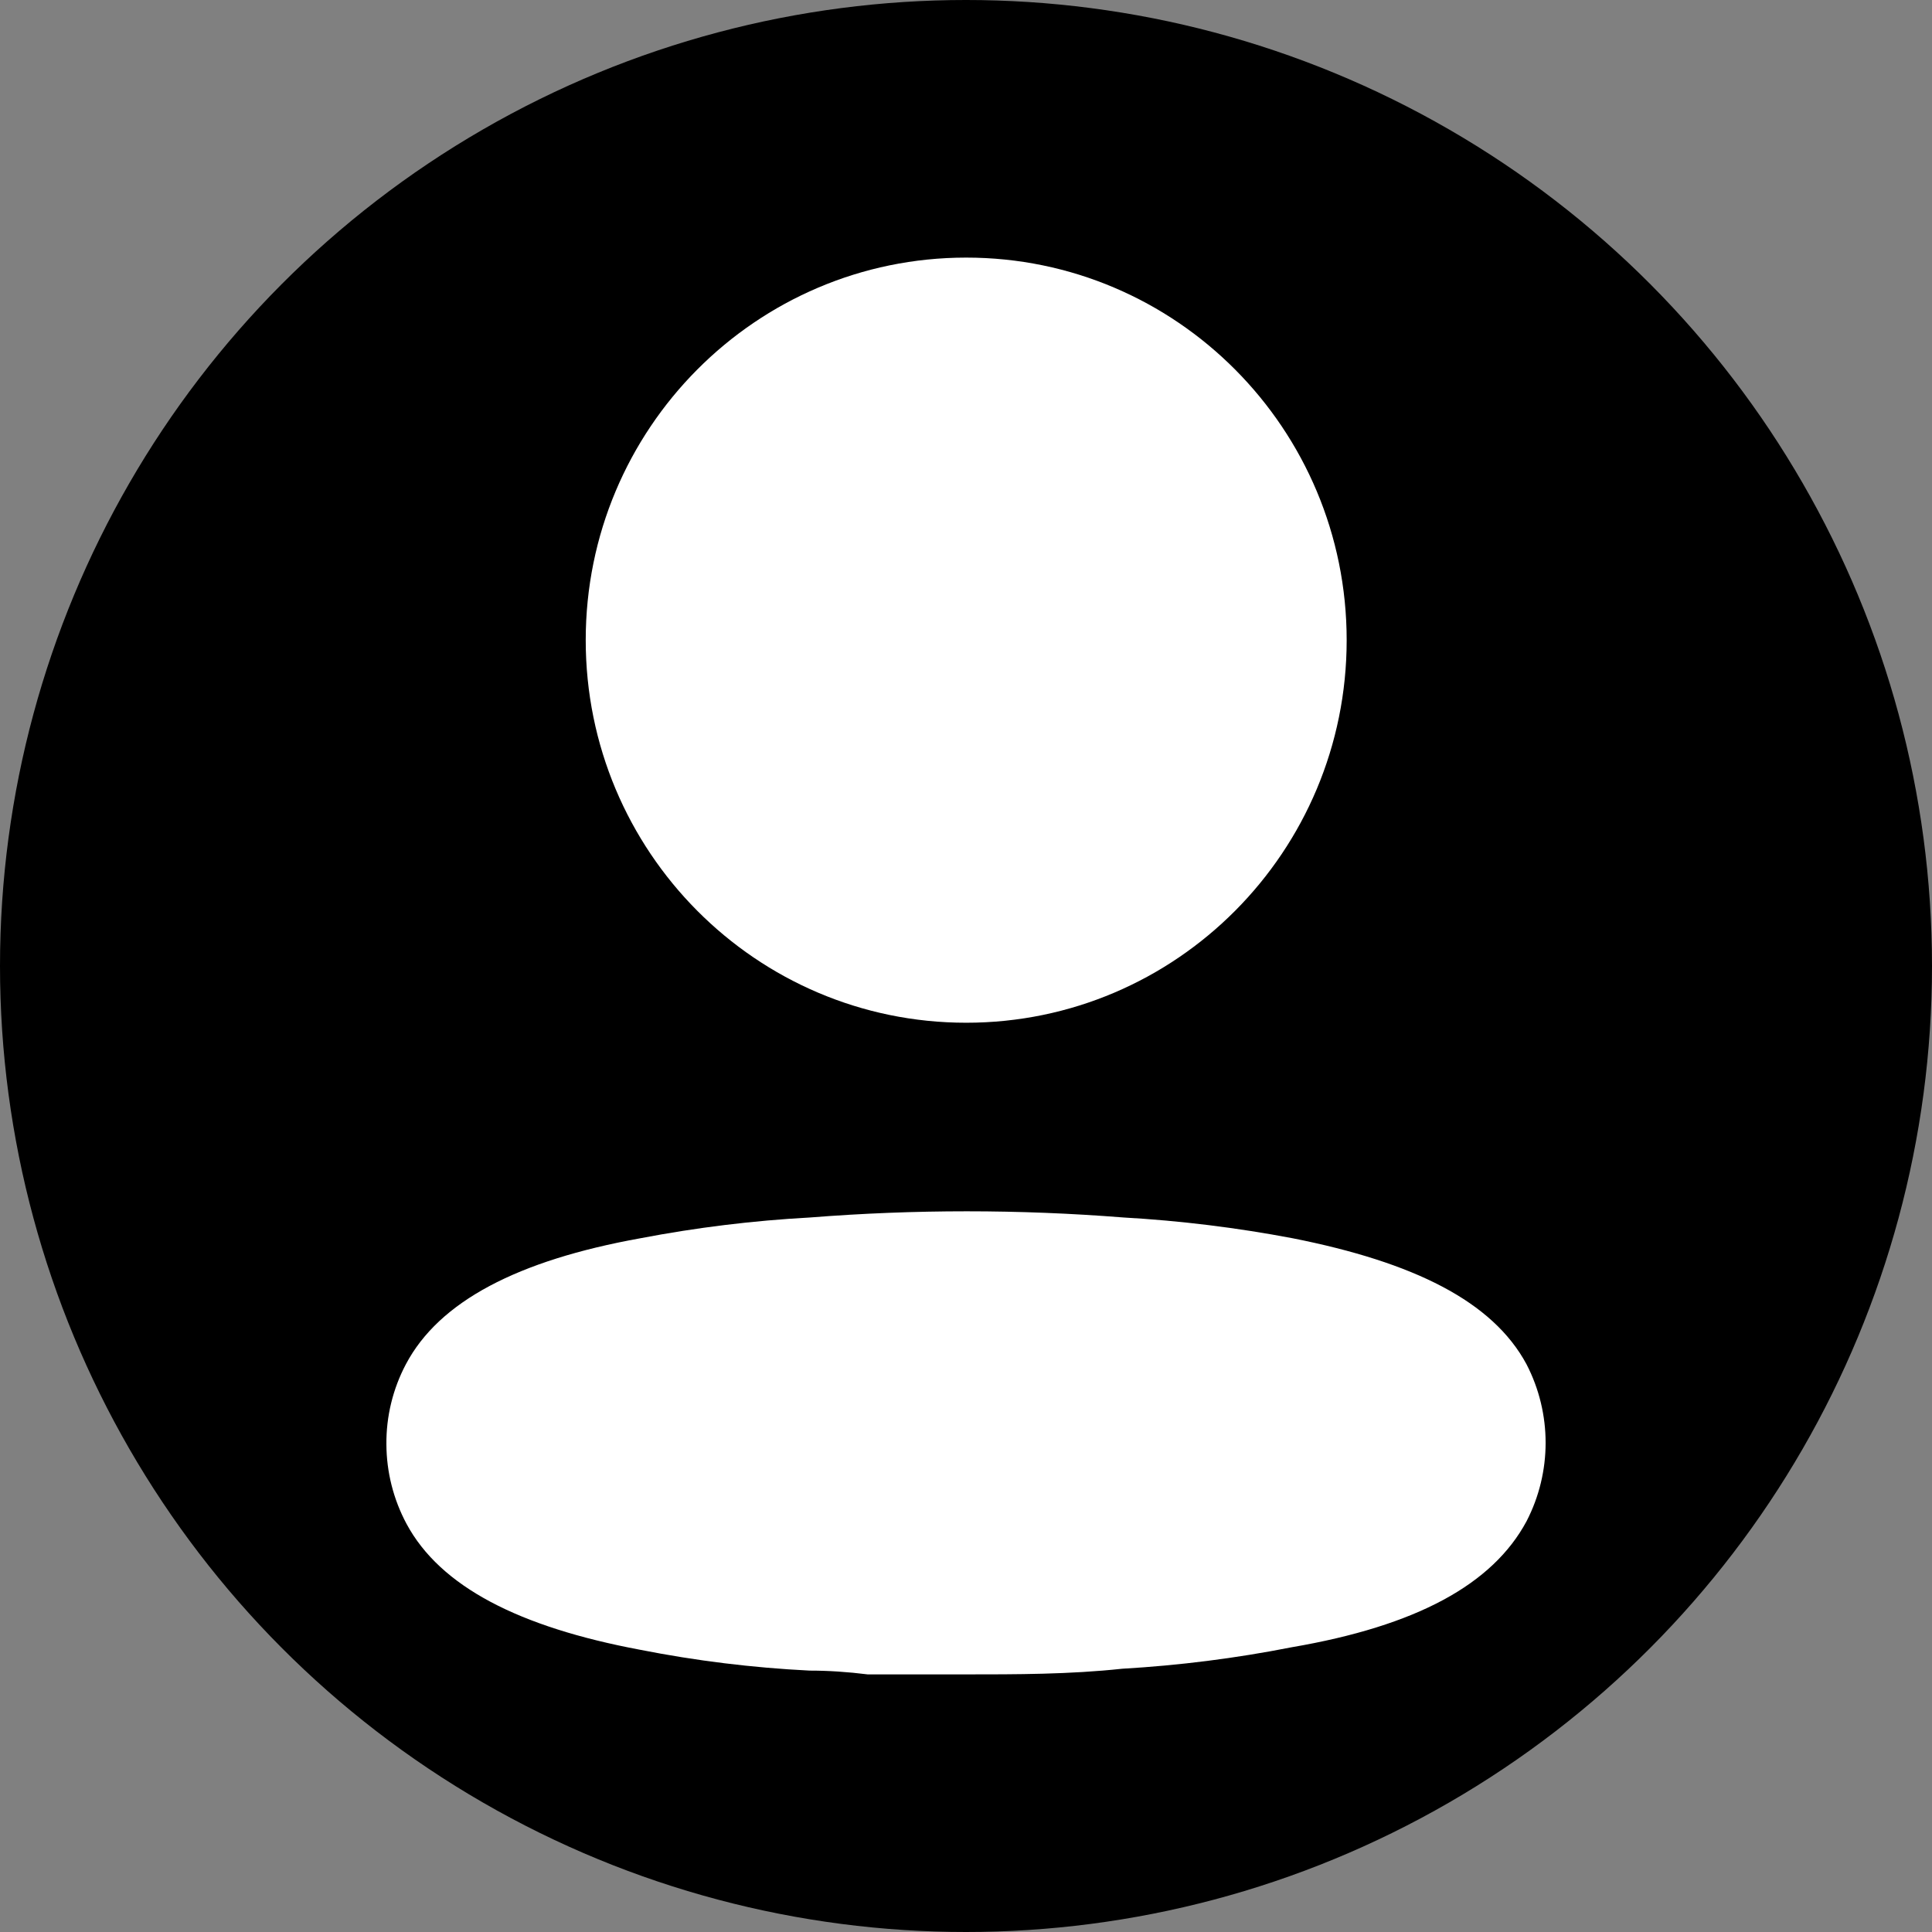 <svg width="30" height="30" viewBox="0 0 30 30" fill="none" xmlns="http://www.w3.org/2000/svg">
<rect x="0" y="0" width="30" height="30" fill="#808080" stroke="none"/>
<circle cx="15" cy="15" r="15" fill="black" fillOpacity="0.5"/>
<path d="M12.579 18.905C14.199 18.777 15.826 18.777 17.446 18.905C18.328 18.955 19.206 19.063 20.074 19.228C21.952 19.6 23.178 20.206 23.704 21.185C24.099 21.949 24.099 22.858 23.704 23.622C23.178 24.601 22.001 25.246 20.054 25.579C19.187 25.75 18.309 25.861 17.426 25.912C16.609 26 15.791 26 14.964 26H13.475C13.164 25.961 12.862 25.941 12.57 25.941C11.687 25.897 10.809 25.789 9.942 25.618C8.064 25.266 6.837 24.64 6.312 23.661C6.109 23.282 6.002 22.858 6 22.428C5.996 21.995 6.1 21.567 6.302 21.185C6.818 20.206 8.044 19.57 9.942 19.228C10.813 19.061 11.694 18.953 12.579 18.905ZM15.003 4C18.266 4 20.911 6.66 20.911 9.94C20.911 13.221 18.266 15.881 15.003 15.881C11.74 15.881 9.095 13.221 9.095 9.94C9.095 6.66 11.74 4 15.003 4Z" fill="white"/>
</svg>
